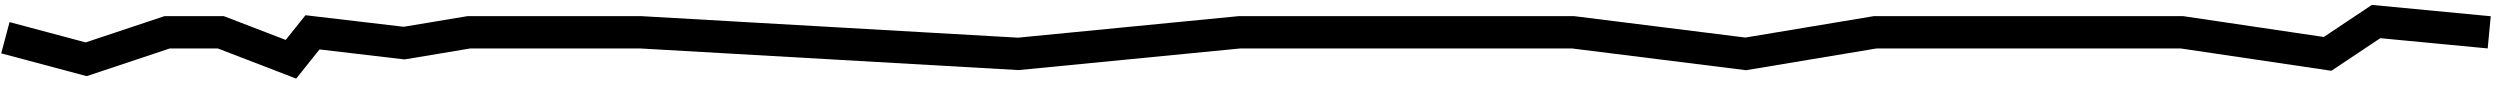 <svg width="232" height="8" viewBox="0 0 232 8" fill="none" xmlns="http://www.w3.org/2000/svg">
<path d="M0.5 3.5L8 5.5L15.5 3H20.5L27 5.5L29 3L37.5 4L43.5 3H59.5L94.5 5L115 3H146L162 5L174 3H202.5L216 5L220.5 2L231 3" stroke="#3c4721" style="stroke:#3c4721;stroke:color(display-p3 0.604 0.722 0.427);stroke-opacity:1;" stroke-width="3"/>
</svg>
